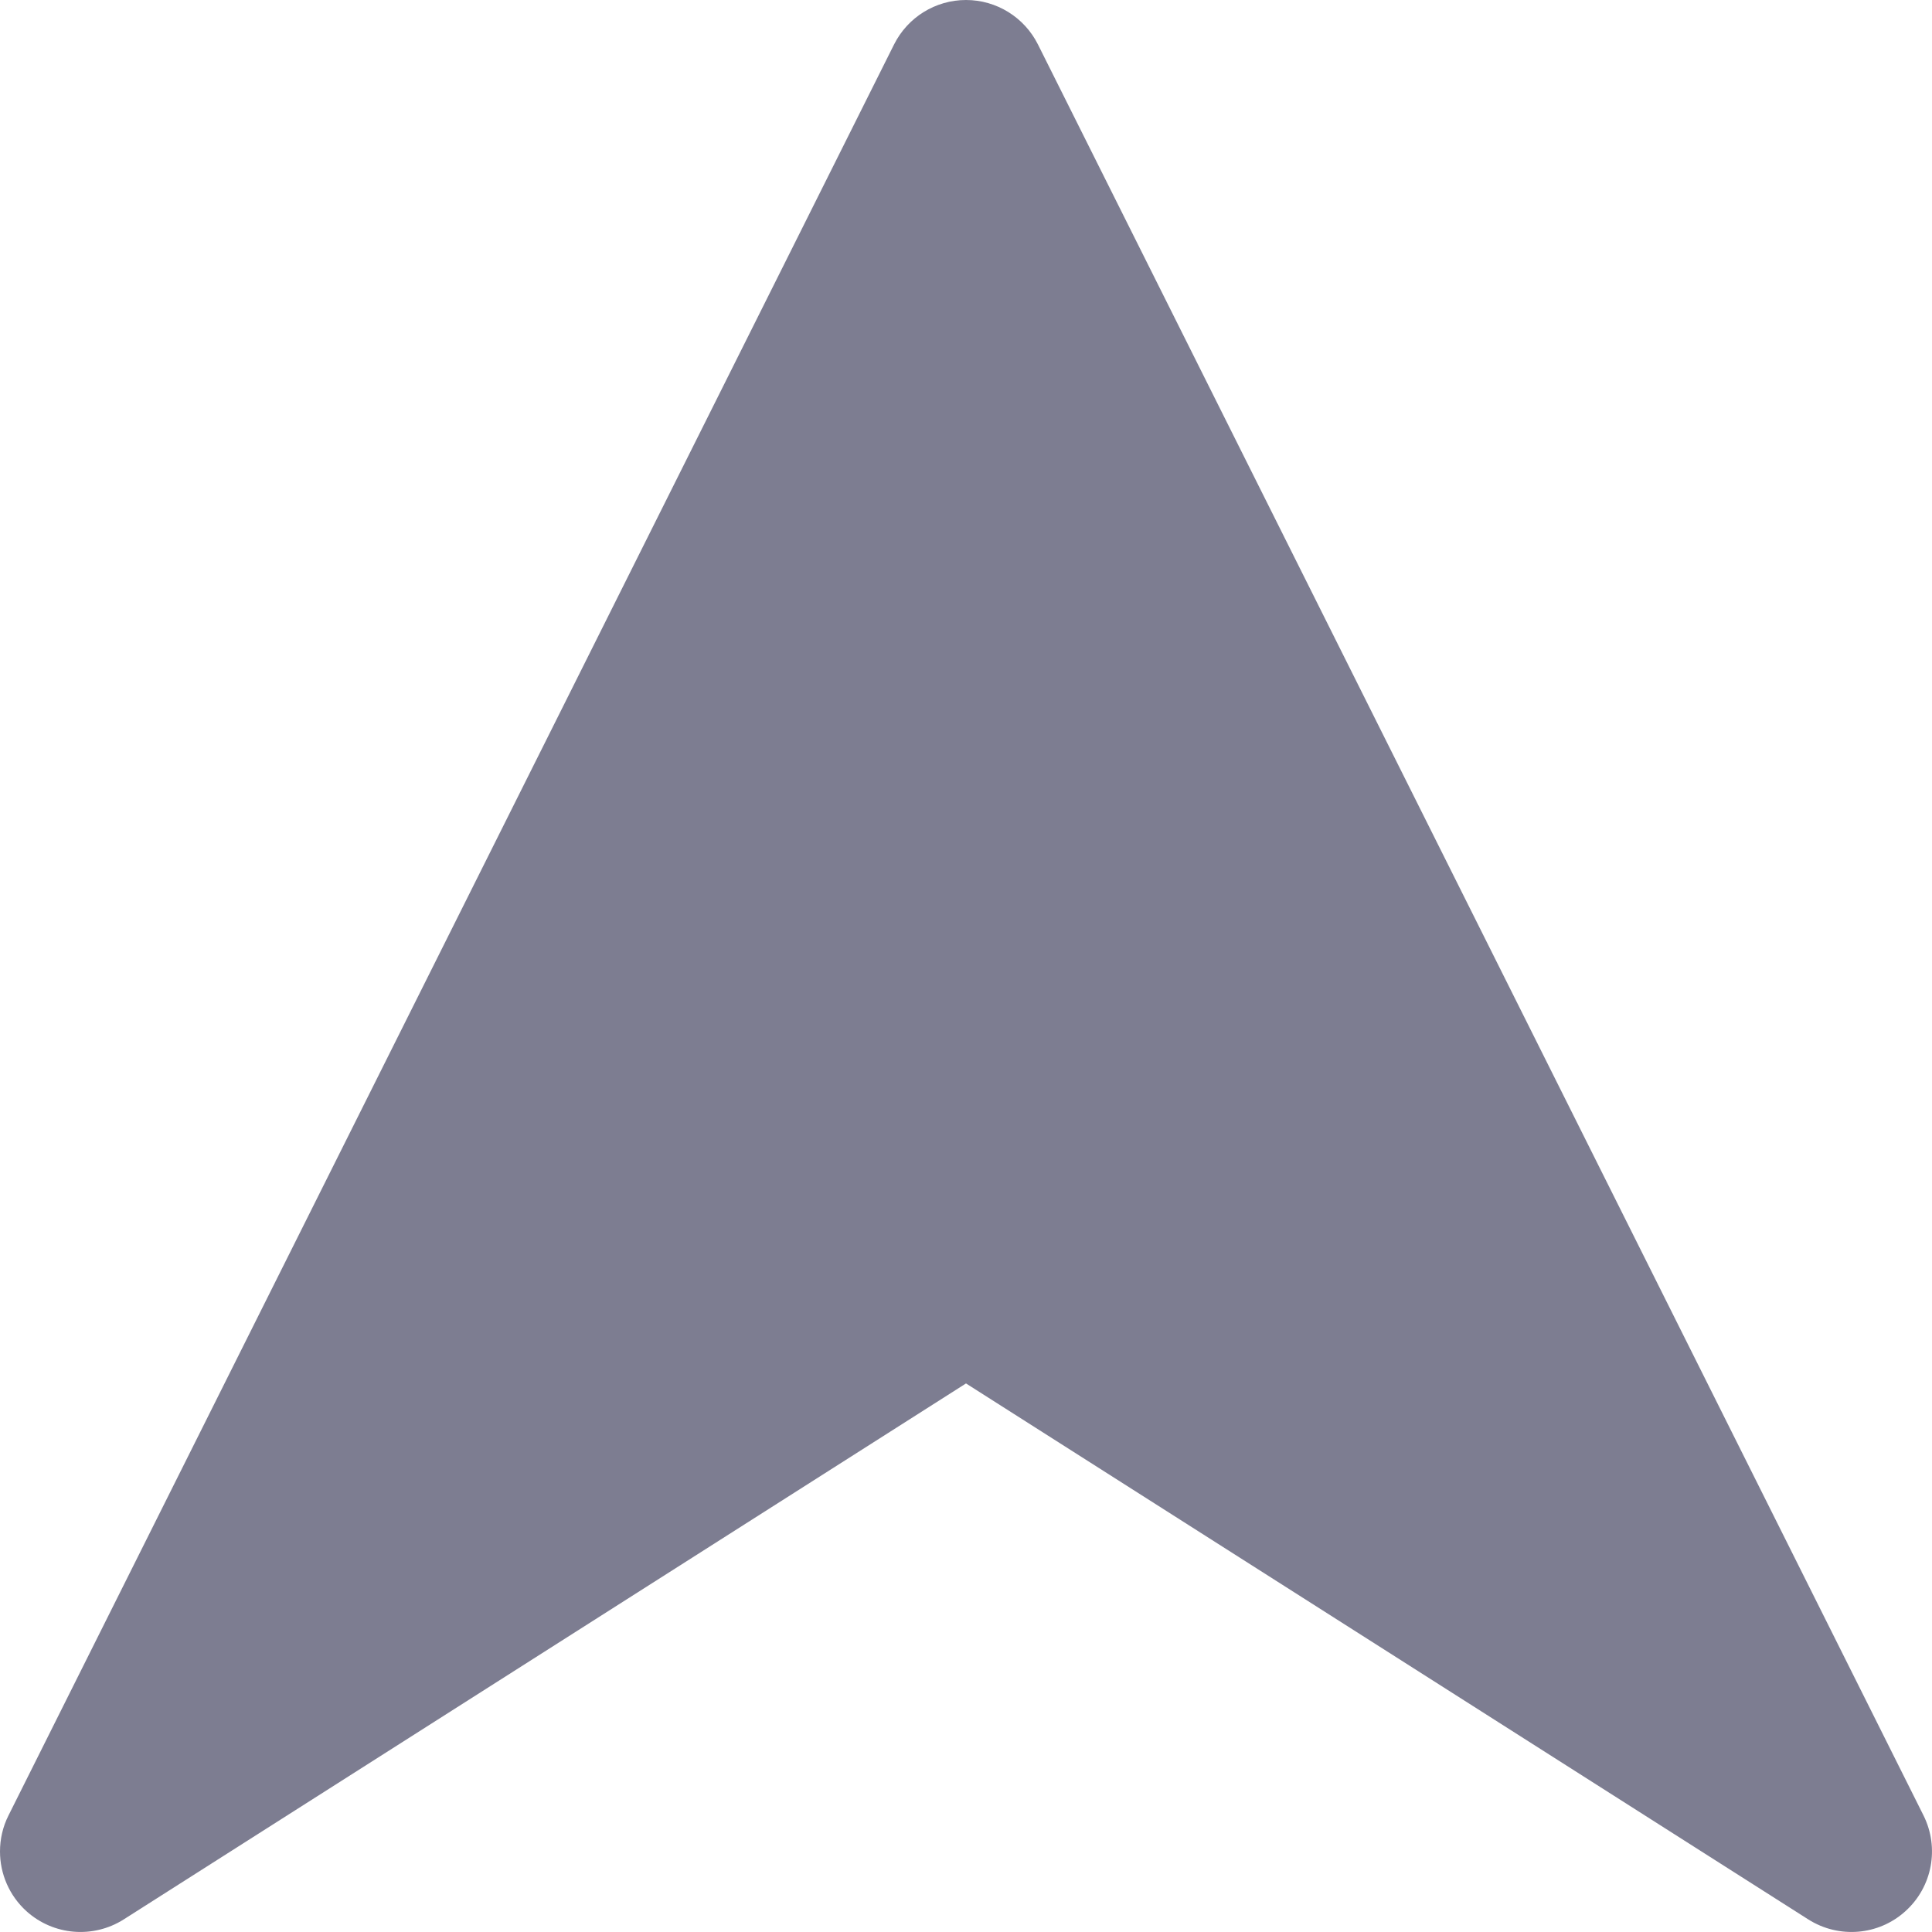 <svg width="15" height="15" viewBox="0 0 15 15" fill="none" xmlns="http://www.w3.org/2000/svg">
<path d="M8.059 0.346L14.934 14.095C15.059 14.346 15.003 14.65 14.793 14.839C14.585 15.027 14.277 15.053 14.039 14.902L7.5 10.741L0.961 14.902C0.723 15.053 0.415 15.027 0.206 14.839C0.071 14.717 0 14.547 0 14.375C0 14.28 0.021 14.184 0.066 14.095L6.941 0.346C7.047 0.134 7.263 0 7.5 0C7.737 0 7.953 0.134 8.059 0.346Z" fill="#7D7D91"/>
</svg>
